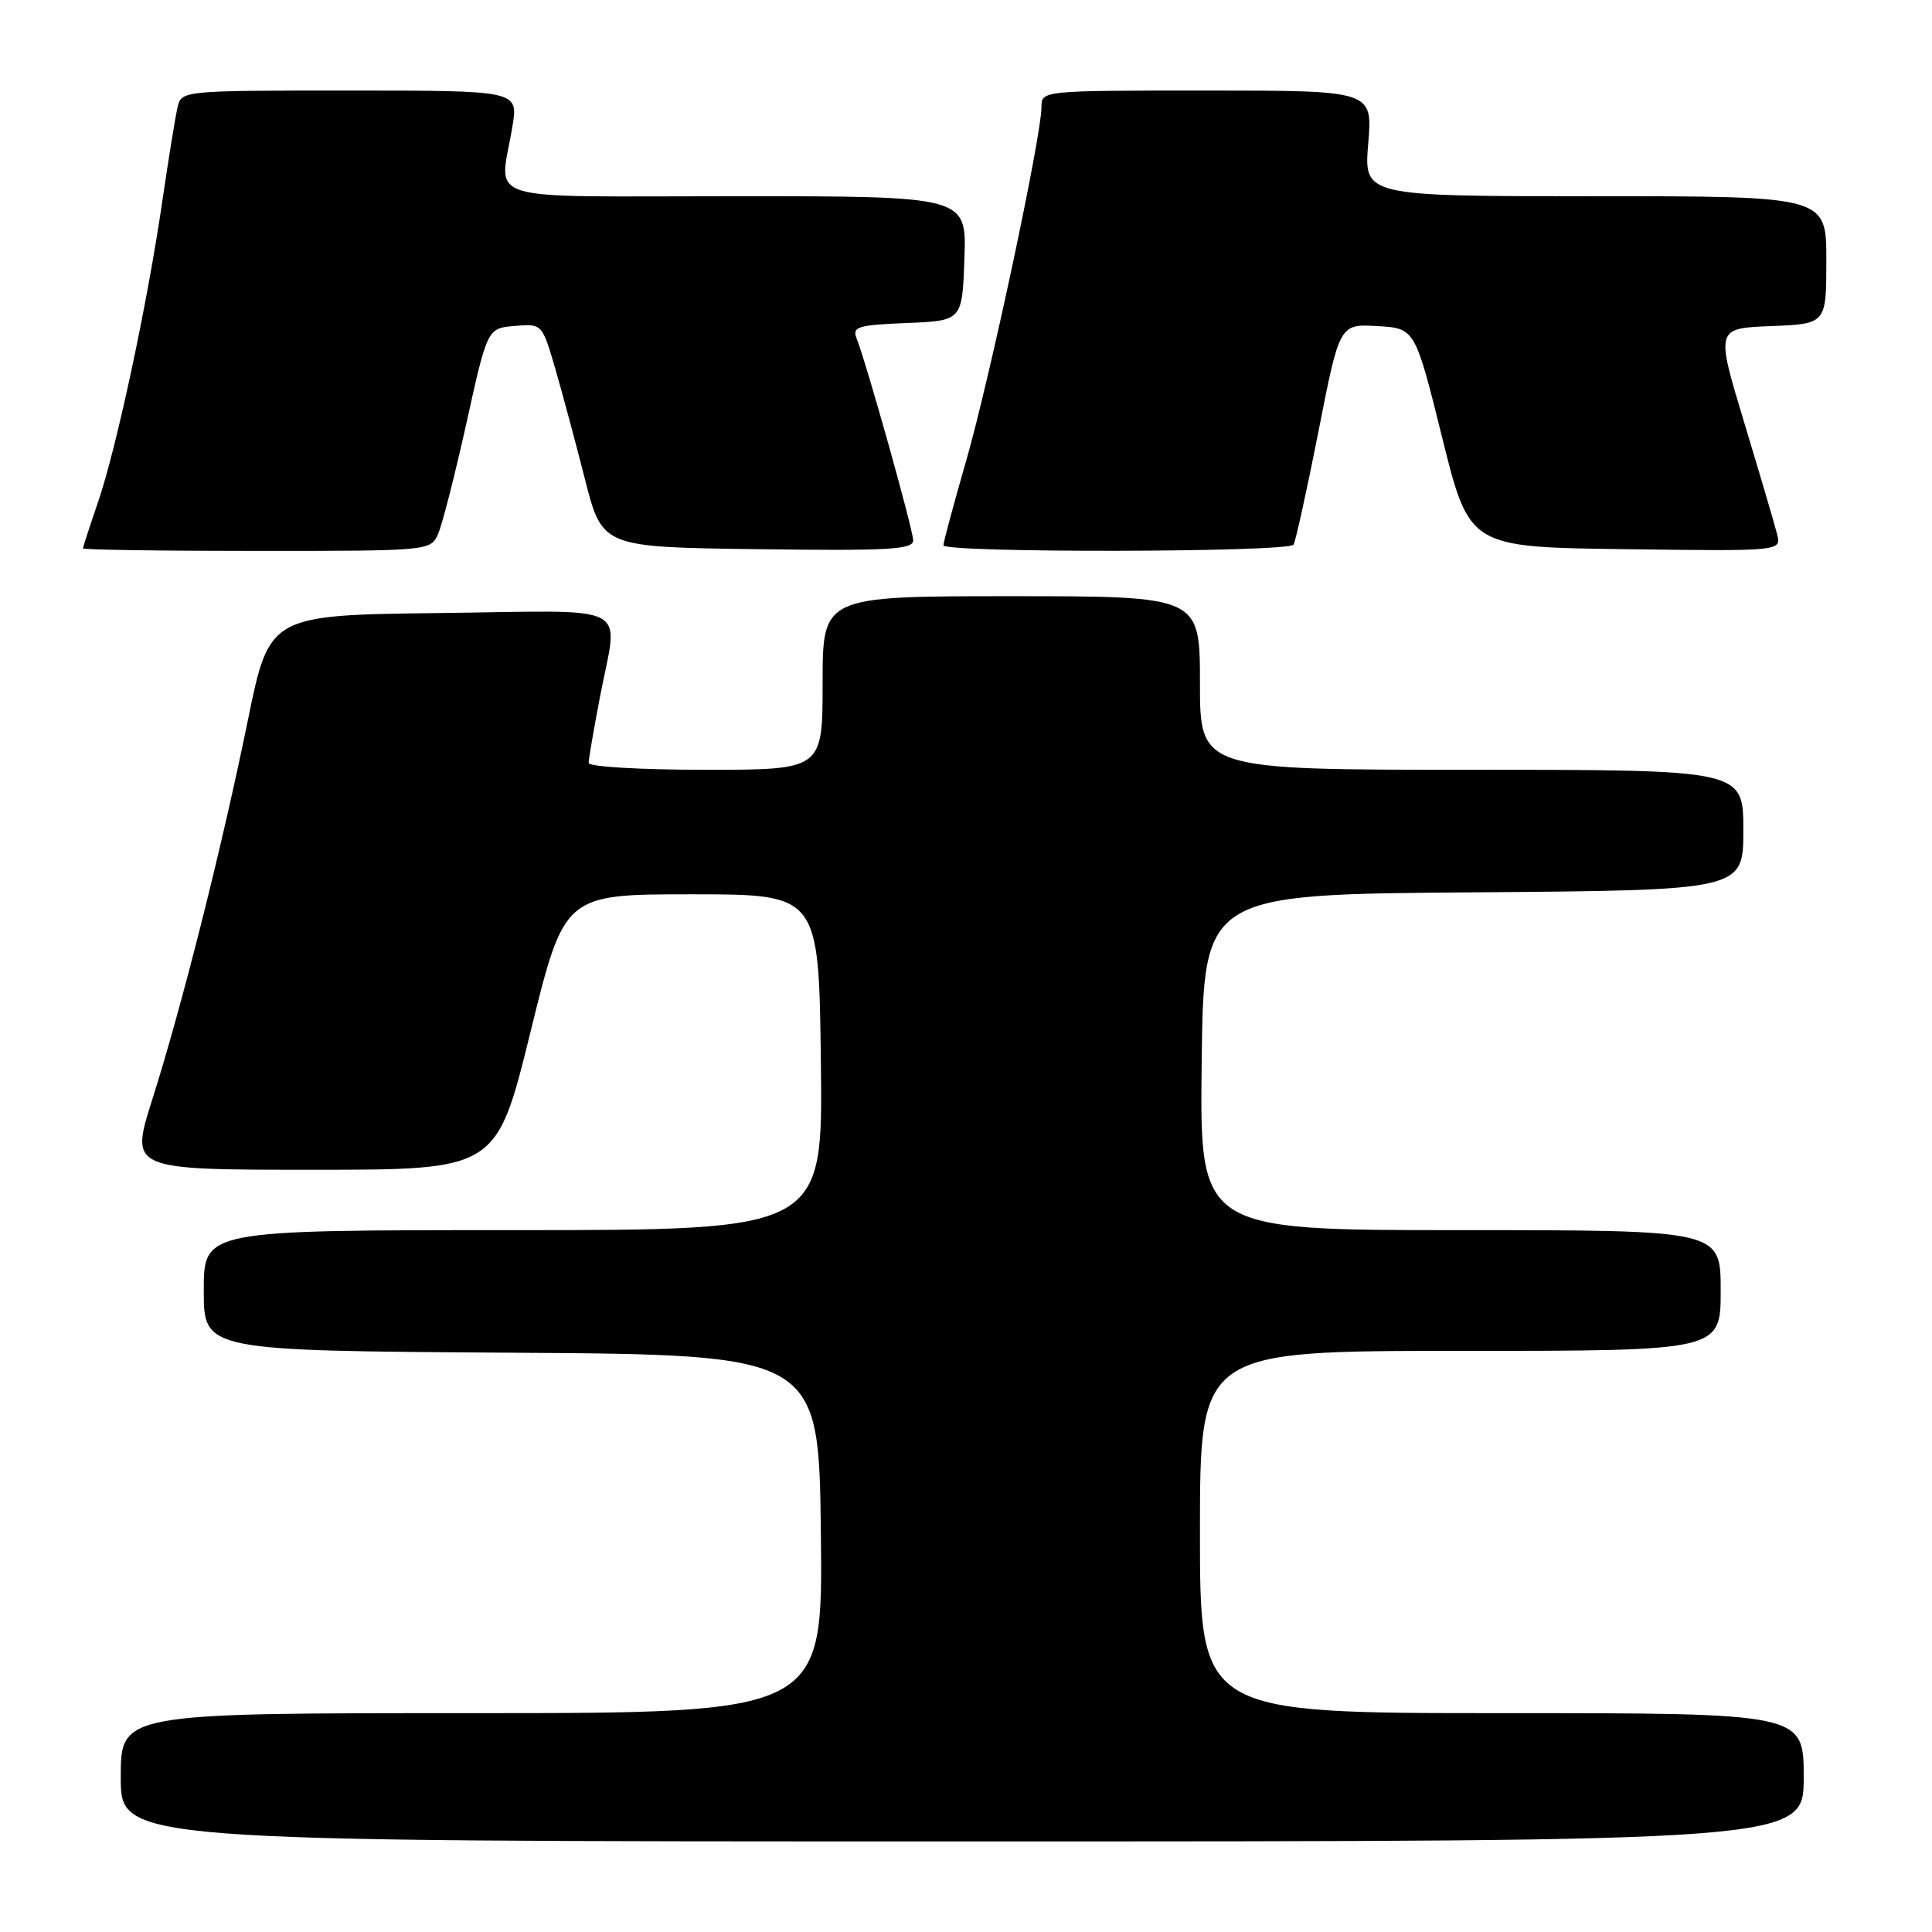 <?xml version="1.0" encoding="UTF-8" standalone="no"?>
<!DOCTYPE svg PUBLIC "-//W3C//DTD SVG 1.1//EN" "http://www.w3.org/Graphics/SVG/1.1/DTD/svg11.dtd" >
<svg xmlns="http://www.w3.org/2000/svg" xmlns:xlink="http://www.w3.org/1999/xlink" version="1.1" viewBox="0 0 256 256">
 <g >
 <path fill="currentColor"
d=" M 239.00 235.50 C 239.00 227.00 239.00 227.00 199.00 227.00 C 159.00 227.00 159.00 227.00 159.00 203.00 C 159.00 179.00 159.00 179.00 193.50 179.00 C 228.00 179.00 228.00 179.00 228.00 171.00 C 228.00 163.00 228.00 163.00 193.48 163.00 C 158.96 163.00 158.96 163.00 159.23 140.75 C 159.50 118.50 159.50 118.50 195.25 118.24 C 231.00 117.97 231.00 117.97 231.00 109.99 C 231.00 102.00 231.00 102.00 195.00 102.00 C 159.00 102.00 159.00 102.00 159.00 90.50 C 159.00 79.00 159.00 79.00 134.00 79.00 C 109.00 79.00 109.00 79.00 109.00 90.50 C 109.00 102.00 109.00 102.00 93.50 102.00 C 84.83 102.00 78.00 101.60 78.00 101.09 C 78.00 100.59 78.67 96.65 79.50 92.34 C 81.93 79.64 84.36 80.92 58.34 81.23 C 35.69 81.50 35.69 81.50 32.83 95.50 C 29.38 112.39 24.14 133.18 20.16 145.75 C 17.23 155.00 17.23 155.00 41.52 155.00 C 65.80 155.00 65.80 155.00 70.29 136.75 C 74.78 118.50 74.78 118.50 91.64 118.50 C 108.50 118.50 108.50 118.50 108.77 140.75 C 109.04 163.00 109.04 163.00 68.02 163.00 C 27.00 163.00 27.00 163.00 27.00 170.99 C 27.00 178.98 27.00 178.98 67.75 179.24 C 108.50 179.50 108.50 179.50 108.77 203.25 C 109.04 227.00 109.04 227.00 62.52 227.00 C 16.00 227.00 16.00 227.00 16.00 235.50 C 16.00 244.00 16.00 244.00 127.50 244.00 C 239.00 244.00 239.00 244.00 239.00 235.50 Z  M 58.05 70.75 C 58.60 69.51 60.29 62.88 61.82 56.00 C 64.58 43.50 64.58 43.50 68.20 43.19 C 71.82 42.89 71.83 42.90 73.53 48.69 C 74.46 51.89 76.25 58.55 77.51 63.50 C 79.80 72.50 79.80 72.50 100.40 72.77 C 117.79 73.00 121.00 72.82 121.00 71.60 C 121.00 70.21 114.85 48.25 113.49 44.80 C 112.90 43.30 113.71 43.06 120.16 42.80 C 127.50 42.50 127.50 42.50 127.79 34.25 C 128.08 26.00 128.08 26.00 97.54 26.00 C 62.84 26.00 66.21 27.05 67.90 16.75 C 68.68 12.00 68.68 12.00 46.36 12.00 C 24.04 12.00 24.04 12.00 23.52 14.25 C 23.23 15.49 22.32 21.09 21.50 26.71 C 19.50 40.40 15.43 59.42 12.99 66.53 C 11.90 69.71 11.00 72.47 11.00 72.66 C 11.00 72.85 21.36 73.00 34.02 73.00 C 56.93 73.00 57.05 72.99 58.05 70.75 Z  M 171.40 72.17 C 171.68 71.71 173.17 64.94 174.71 57.13 C 177.50 42.92 177.50 42.92 182.50 43.21 C 187.50 43.50 187.50 43.50 191.10 58.00 C 194.70 72.50 194.70 72.50 215.37 72.77 C 236.05 73.04 236.05 73.04 235.47 70.77 C 235.16 69.52 233.20 62.88 231.12 56.00 C 227.34 43.50 227.34 43.50 234.67 43.21 C 242.00 42.92 242.00 42.92 242.00 34.46 C 242.00 26.00 242.00 26.00 211.35 26.00 C 180.71 26.00 180.71 26.00 181.30 19.00 C 181.88 12.00 181.88 12.00 159.94 12.00 C 138.00 12.00 138.00 12.00 138.00 14.20 C 138.00 18.03 131.12 50.33 128.00 61.13 C 126.36 66.83 125.01 71.84 125.01 72.25 C 125.00 73.28 170.76 73.20 171.40 72.17 Z "/>
</g>
</svg>